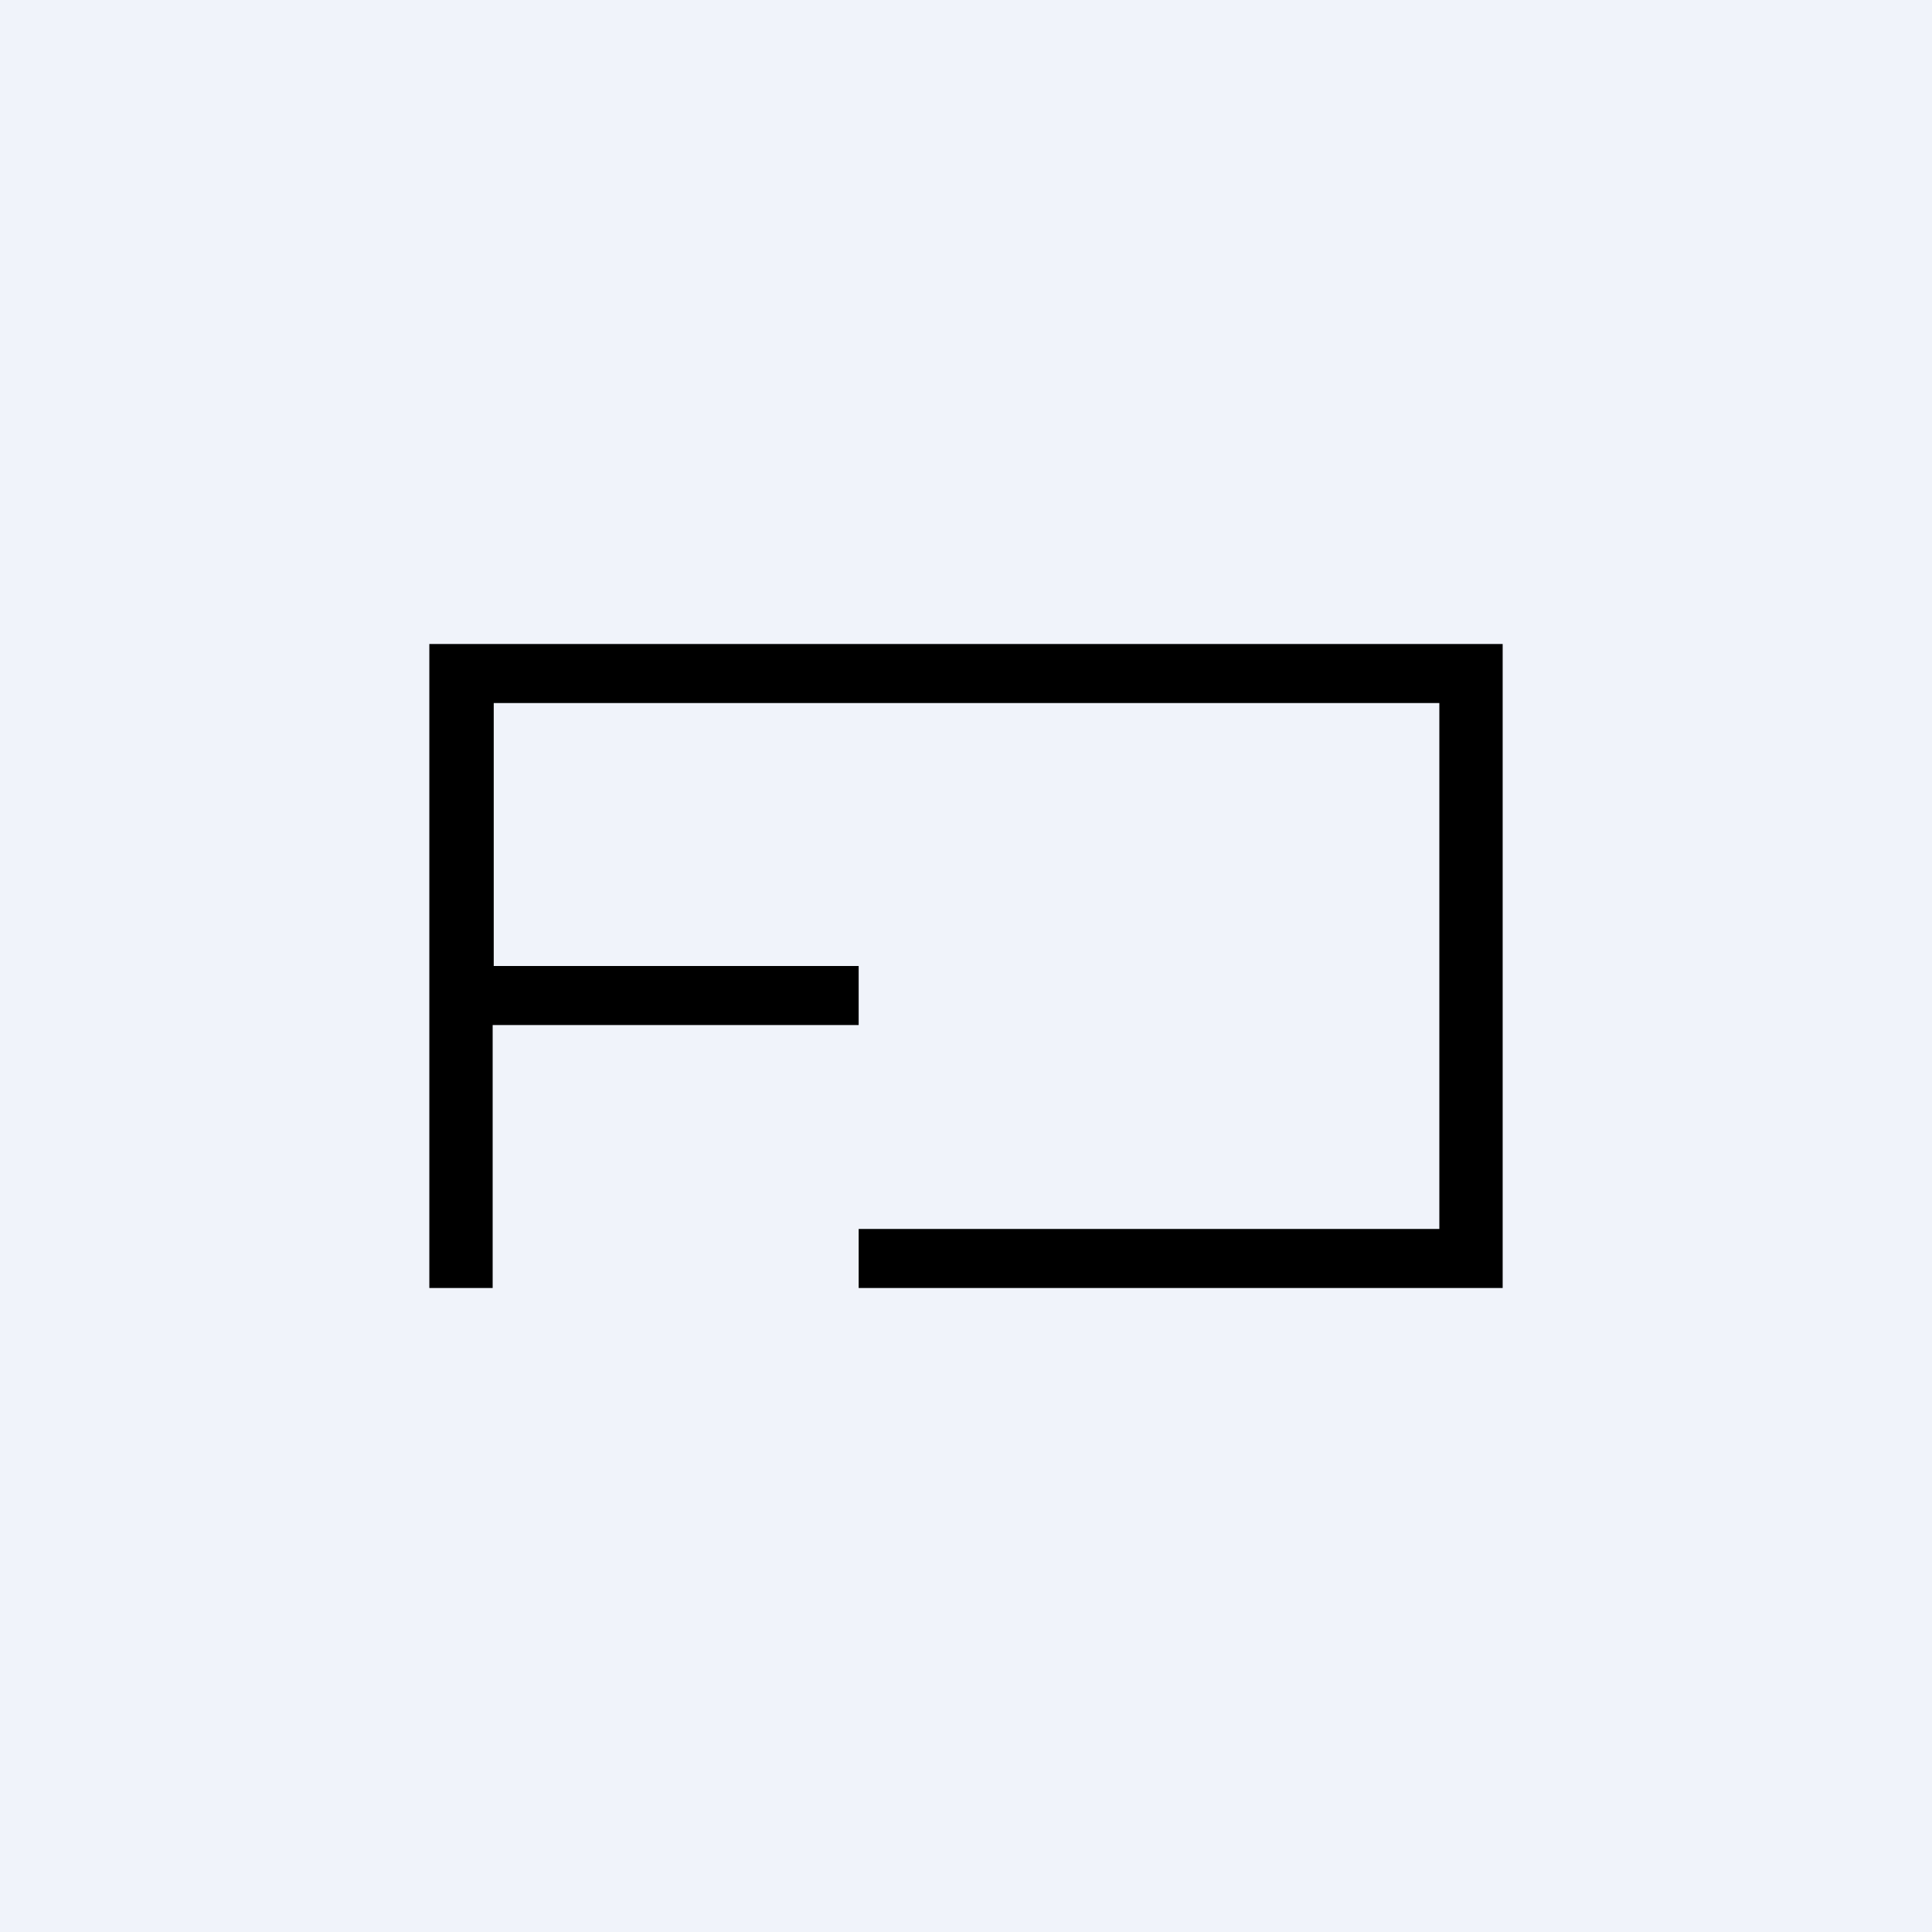 <!-- by TradingView --><svg width="18" height="18" viewBox="0 0 18 18" xmlns="http://www.w3.org/2000/svg"><path fill="#F0F3FA" d="M0 0h18v18H0z"/><path d="M4 9V6h10v6H8v-.55h5.41v-4.9H4.6V9H8v.55H4.59V12H4V9Z"/></svg>